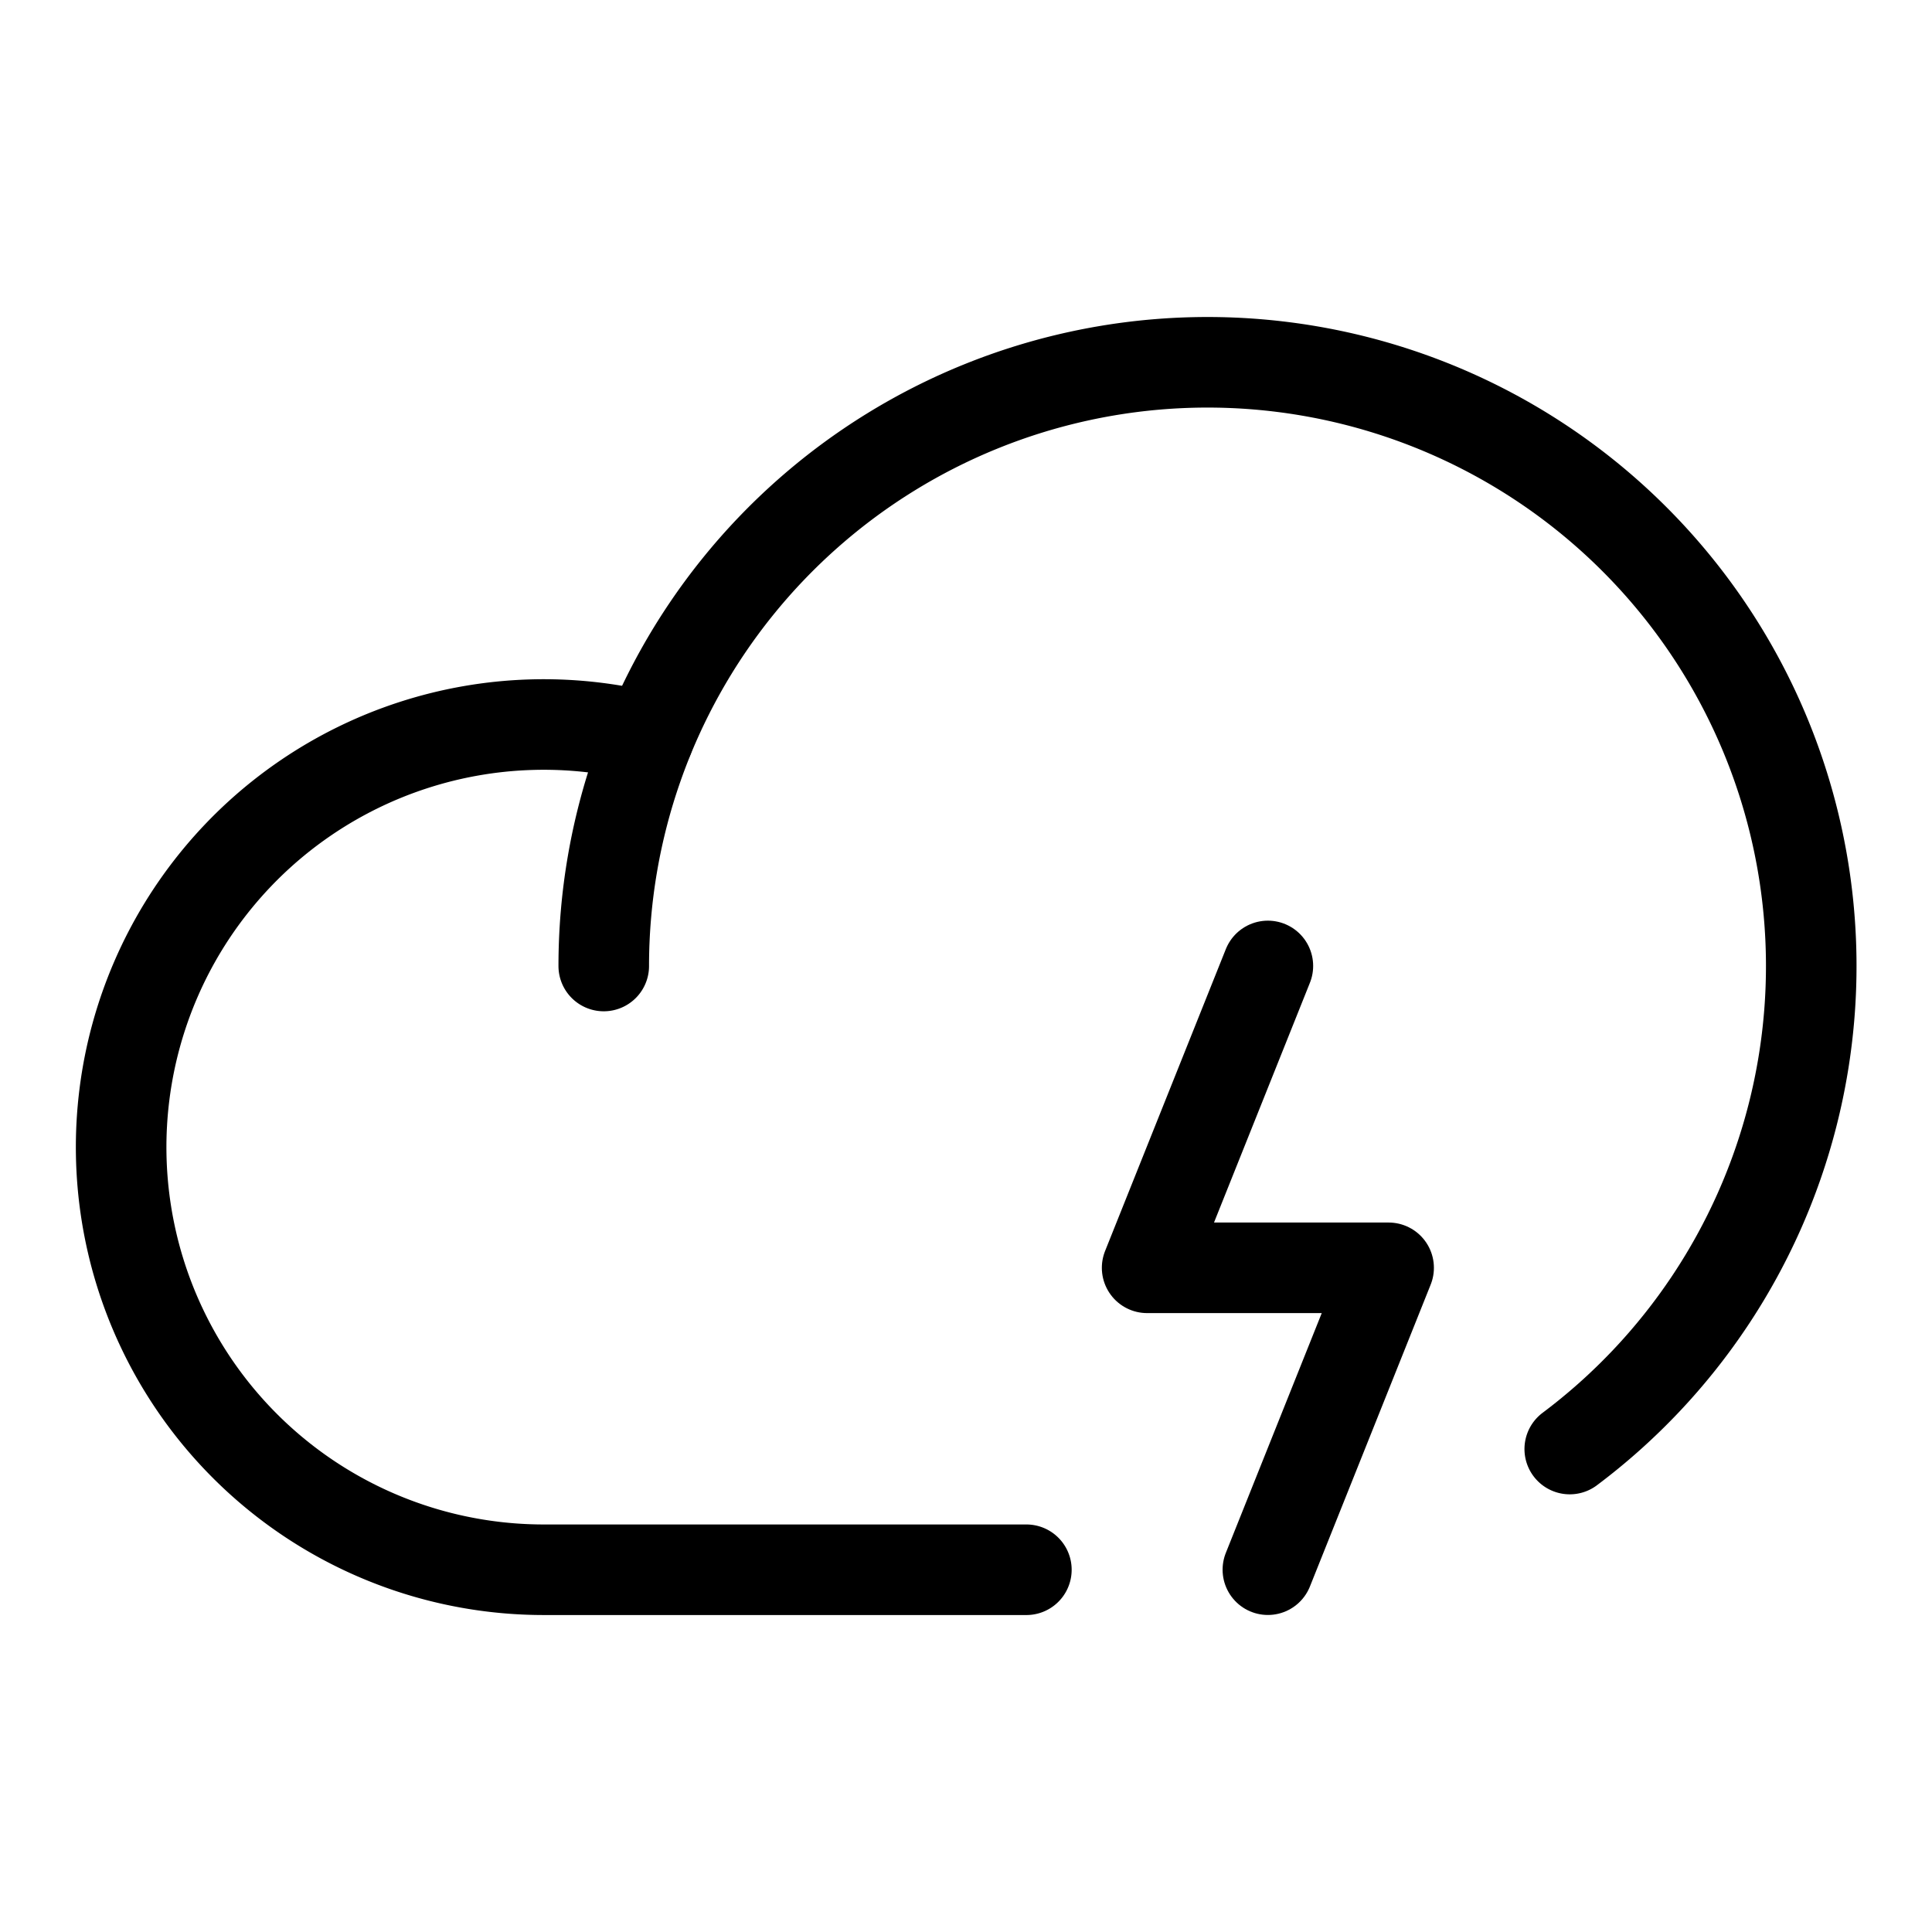 <svg id="Raw" xmlns="http://www.w3.org/2000/svg" viewBox="0 0 256 256">
  <rect width="256" height="256" fill="none"/>
  <path d="M136,208H72A56,56,0,1,1,85.919,97.744" fill="none" stroke="#000" stroke-linecap="round" stroke-linejoin="round" stroke-width="12"/>
  <path d="M80,128a80,80,0,1,1,128.001,64.005" fill="none" stroke="#000" stroke-linecap="round" stroke-linejoin="round" stroke-width="12"/>
  <polyline points="168 207.992 184 167.992 152 167.992 168 127.992" fill="none" stroke="#000" stroke-linecap="round" stroke-linejoin="round" stroke-width="12"/>
</svg>
